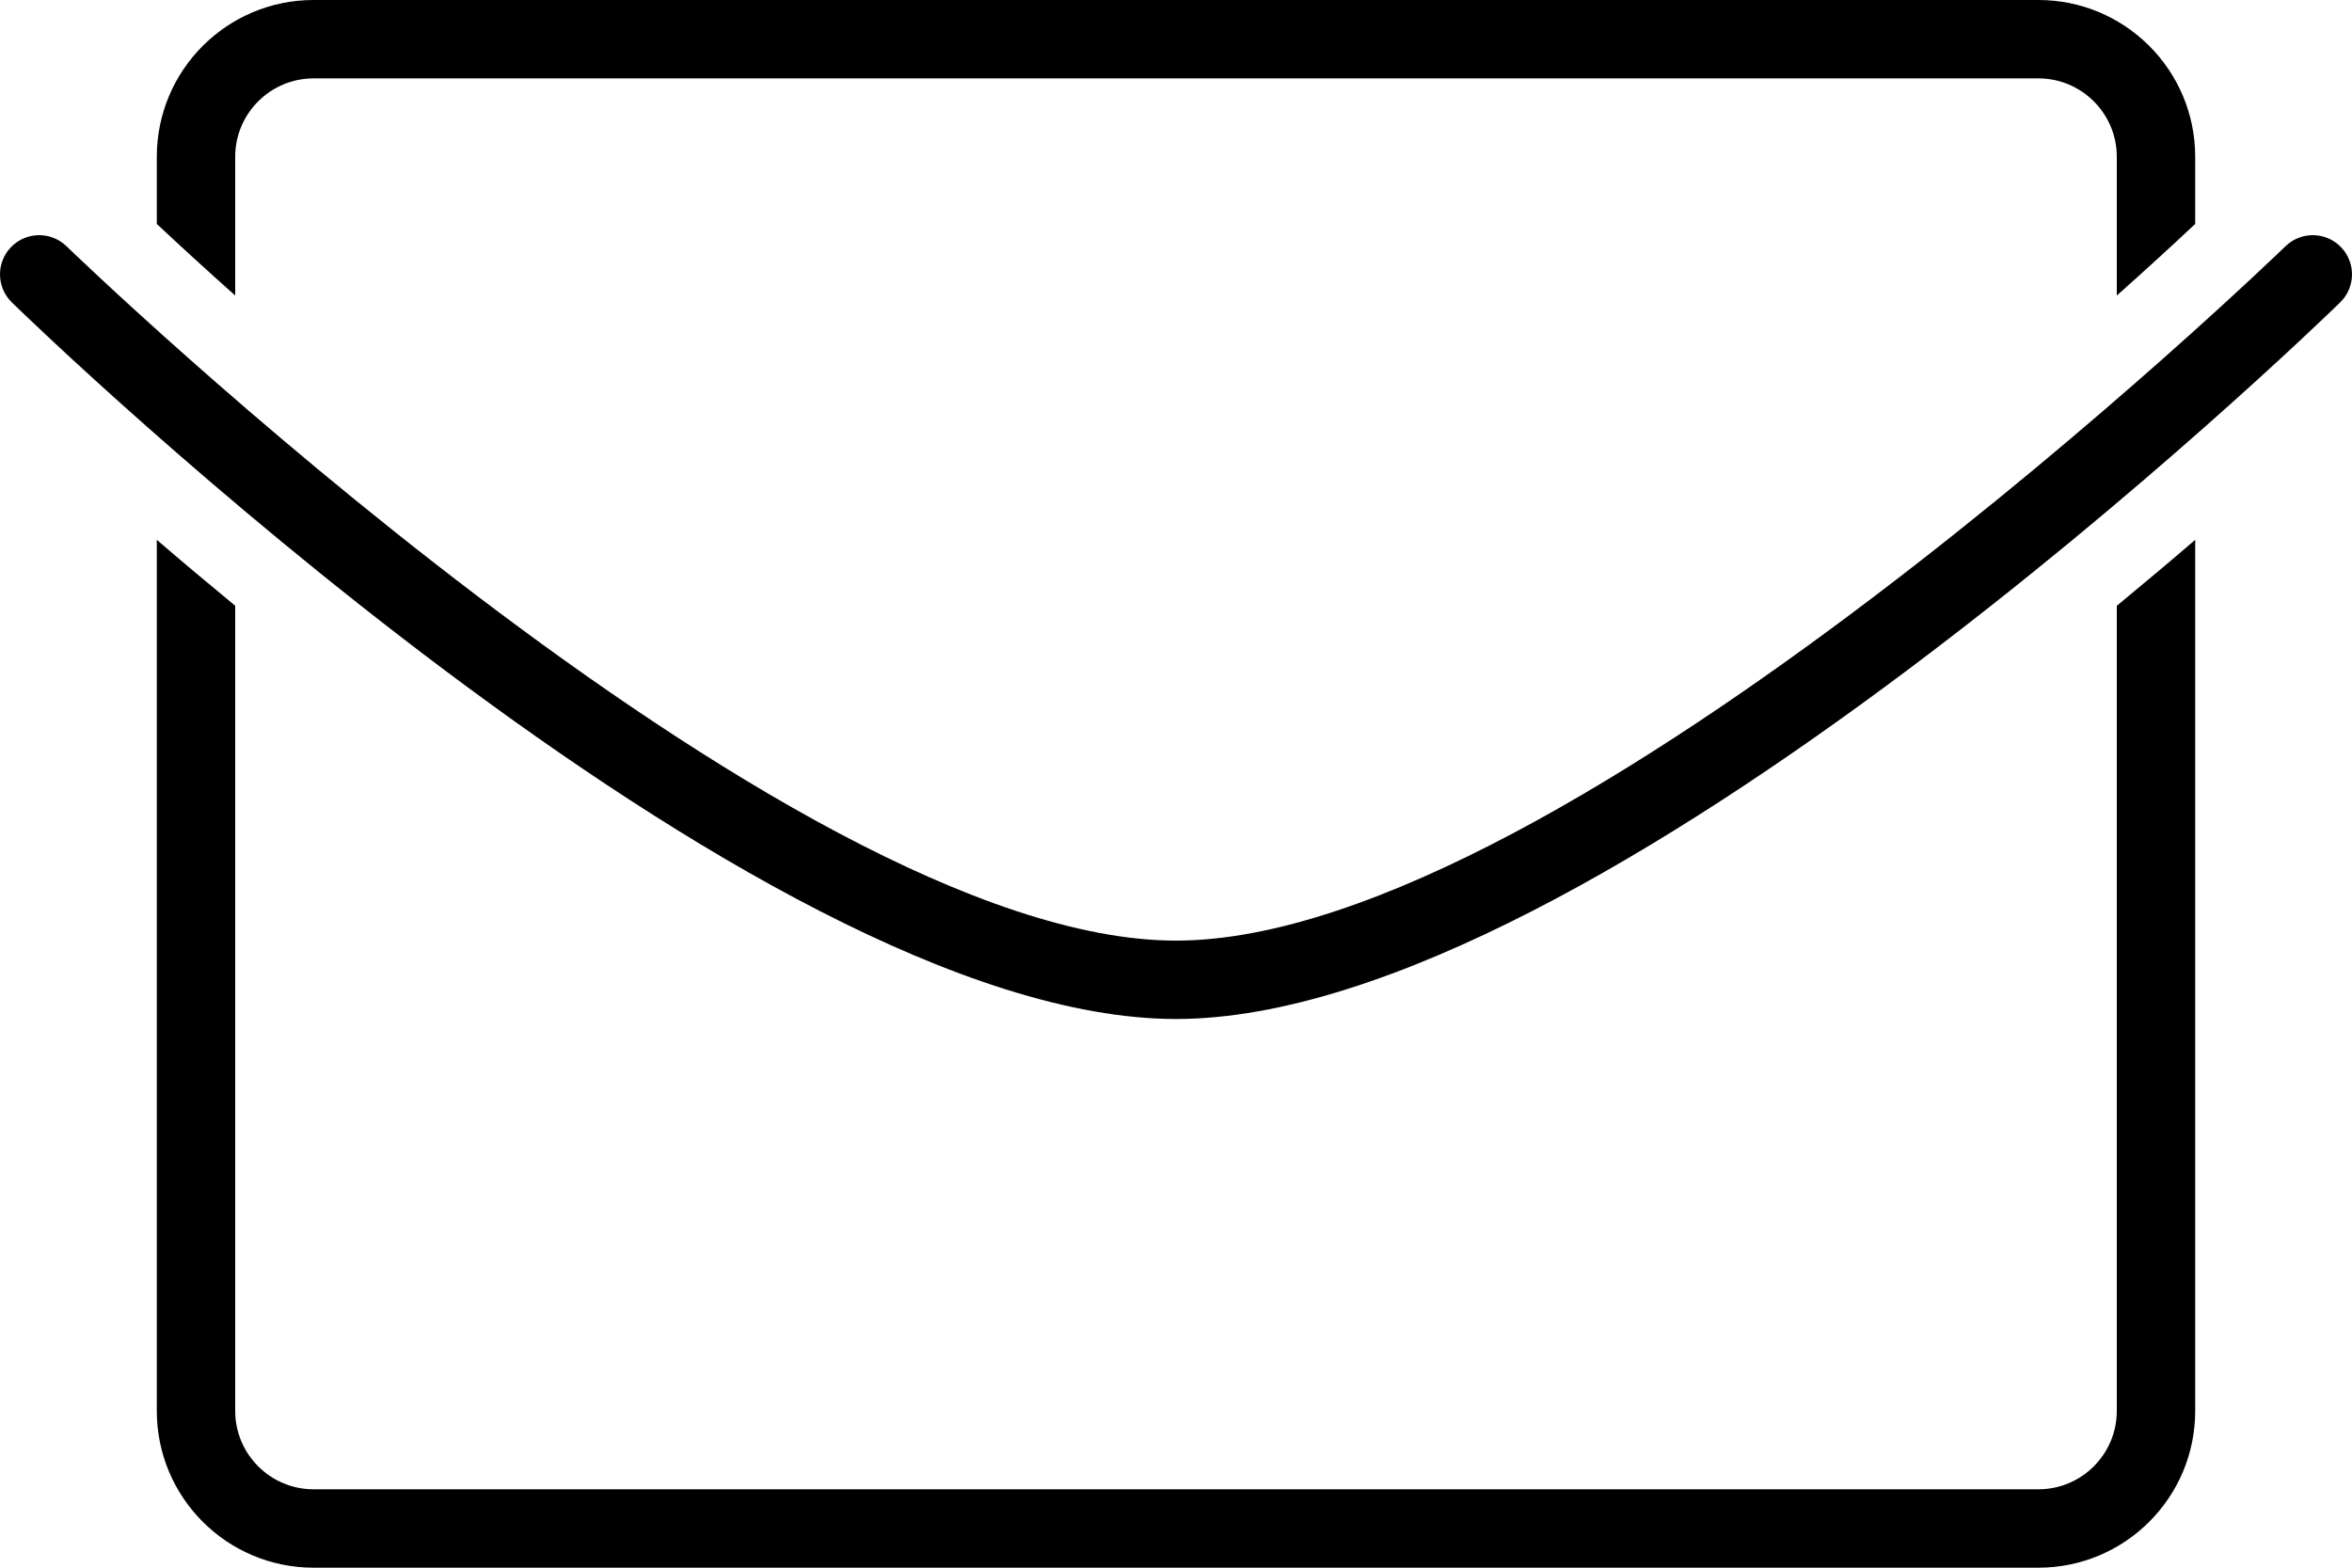 <?xml version="1.0" encoding="UTF-8"?>
<svg width="60px" height="40px" viewBox="0 0 60 40" version="1.1" xmlns="http://www.w3.org/2000/svg" xmlns:xlink="http://www.w3.org/1999/xlink">
    <!-- Generator: Sketch 57.1 (83088) - https://sketch.com -->
    <title>email</title>
    <desc>Created with Sketch.</desc>
    <g id="Website" stroke="none" stroke-width="1" fill="none" fill-rule="evenodd">
        <g id="02-vision" transform="translate(-120, -2952)" fill="#000000">
            <g id="Group-17" transform="translate(0, 2882)">
                <g id="email" transform="translate(120, 70)">
                    <path d="M6,4 C6,2.897 6.897,2 8,2 L52,2 C53.103,2 54,2.897 54,4 L54,7.541 C54.742,6.88 55.412,6.267 56,5.714 L56,4 C56,1.791 54.209,0 52,0 L8,0 C5.791,0 4,1.791 4,4 L4,5.714 C4.588,6.266 5.258,6.879 6,7.54 L6,4 Z" id="Fill-1"></path>
                    <path d="M54,36 C54,37.103 53.103,38 52,38 L8,38 C6.897,38 6,37.103 6,36 L6,15.456 C5.295,14.875 4.625,14.312 4,13.774 L4,36 C4,38.209 5.791,40 8,40 L52,40 C54.209,40 56,38.209 56,36 L56,13.774 C55.375,14.312 54.705,14.875 54,15.457 L54,36 Z" id="Fill-3"></path>
                    <path d="M59.717,6.303 C59.331,5.907 58.698,5.899 58.303,6.283 C58.12,6.461 39.979,24 30,24 C20.027,24 1.88,6.461 1.697,6.283 C1.301,5.899 0.67,5.907 0.283,6.303 C-0.102,6.699 -0.093,7.332 0.303,7.717 C1.07,8.464 19.218,26 30,26 C40.782,26 58.93,8.464 59.697,7.717 C60.093,7.332 60.102,6.699 59.717,6.303" id="Fill-5"></path>
                </g>
            </g>
        </g>
    </g>
</svg>